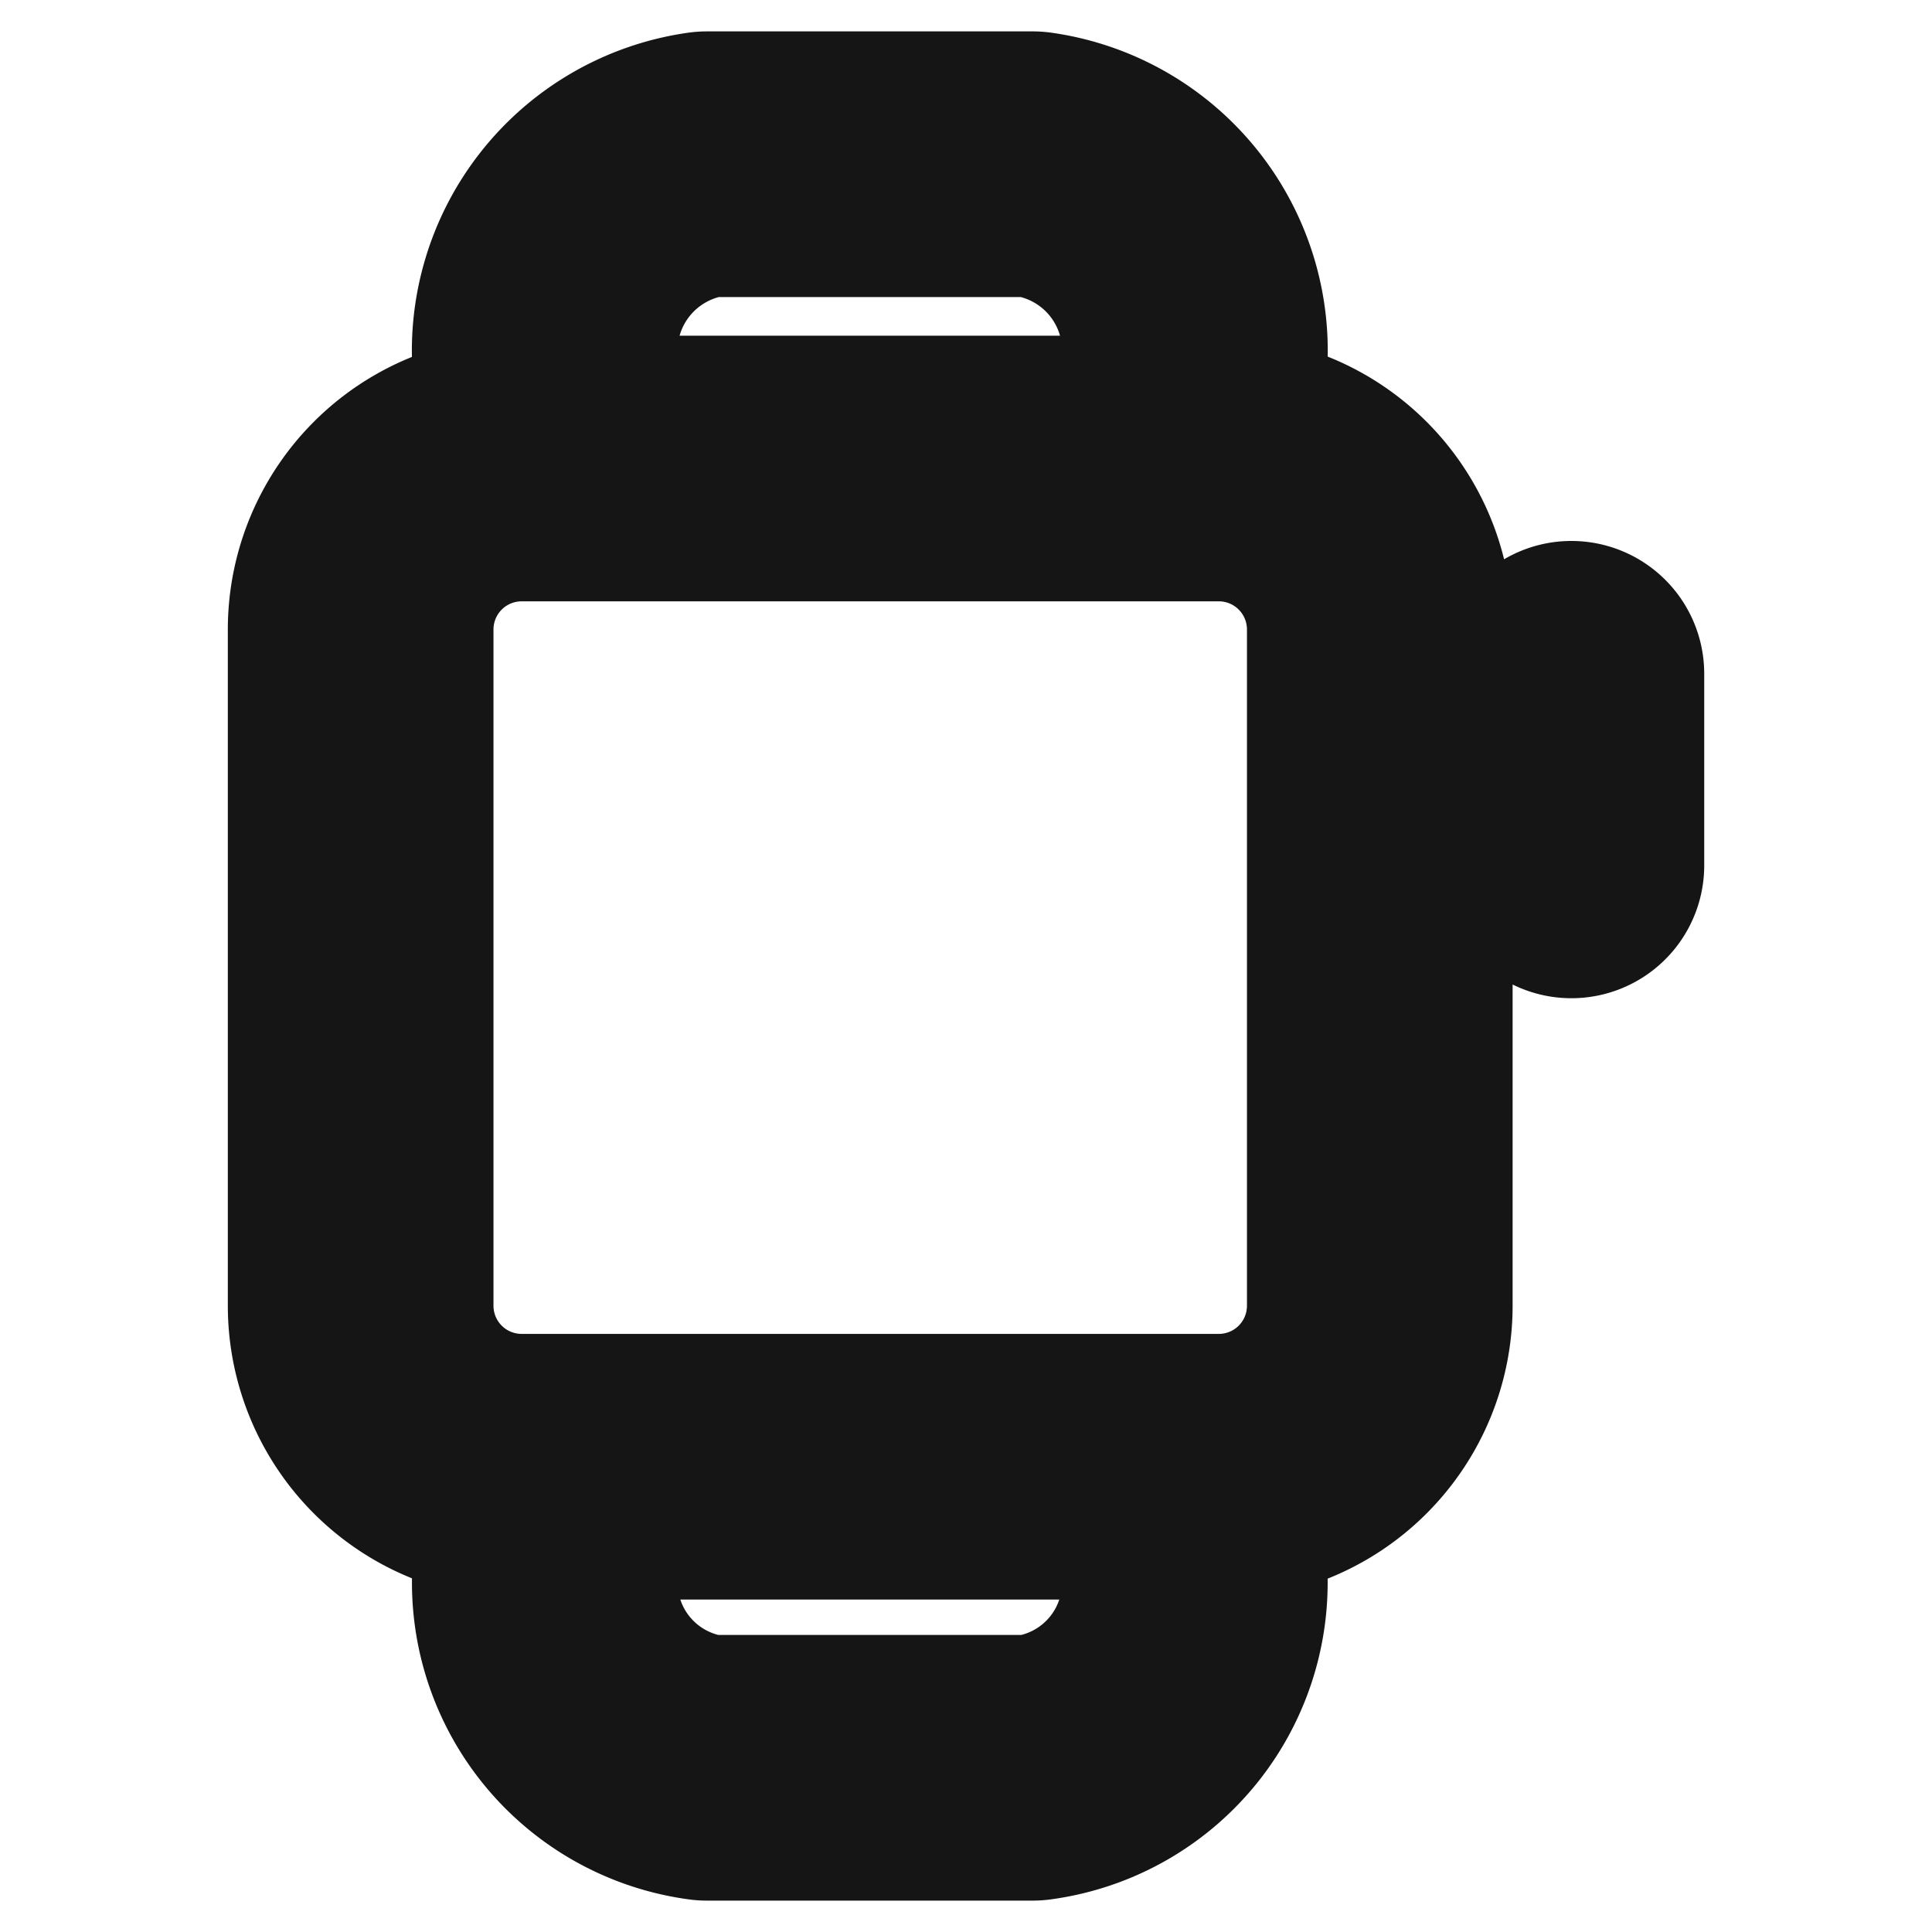<svg xmlns="http://www.w3.org/2000/svg" width="40" height="40" fill="none" viewBox="0 0 40 40">
  <path stroke="#151515" stroke-linecap="round" stroke-linejoin="round" stroke-width="5.5" d="M25.234 9.7H10.8a3.333 3.333 0 00-3.333 3.334v14a3.333 3.333 0 003.333 3.333h14.434a3.333 3.333 0 003.333-3.334v-14A3.333 3.333 0 0025.234 9.7zM24.717 9.633v-1.95A3.9 3.9 0 0021.384 3.4h-6.75A3.9 3.9 0 0011.3 7.683v1.95M11.3 30.433v1.934a3.867 3.867 0 003.333 4.233h6.75a3.867 3.867 0 003.334-4.233v-1.934M32.534 13.95v3.967"/>
</svg>
